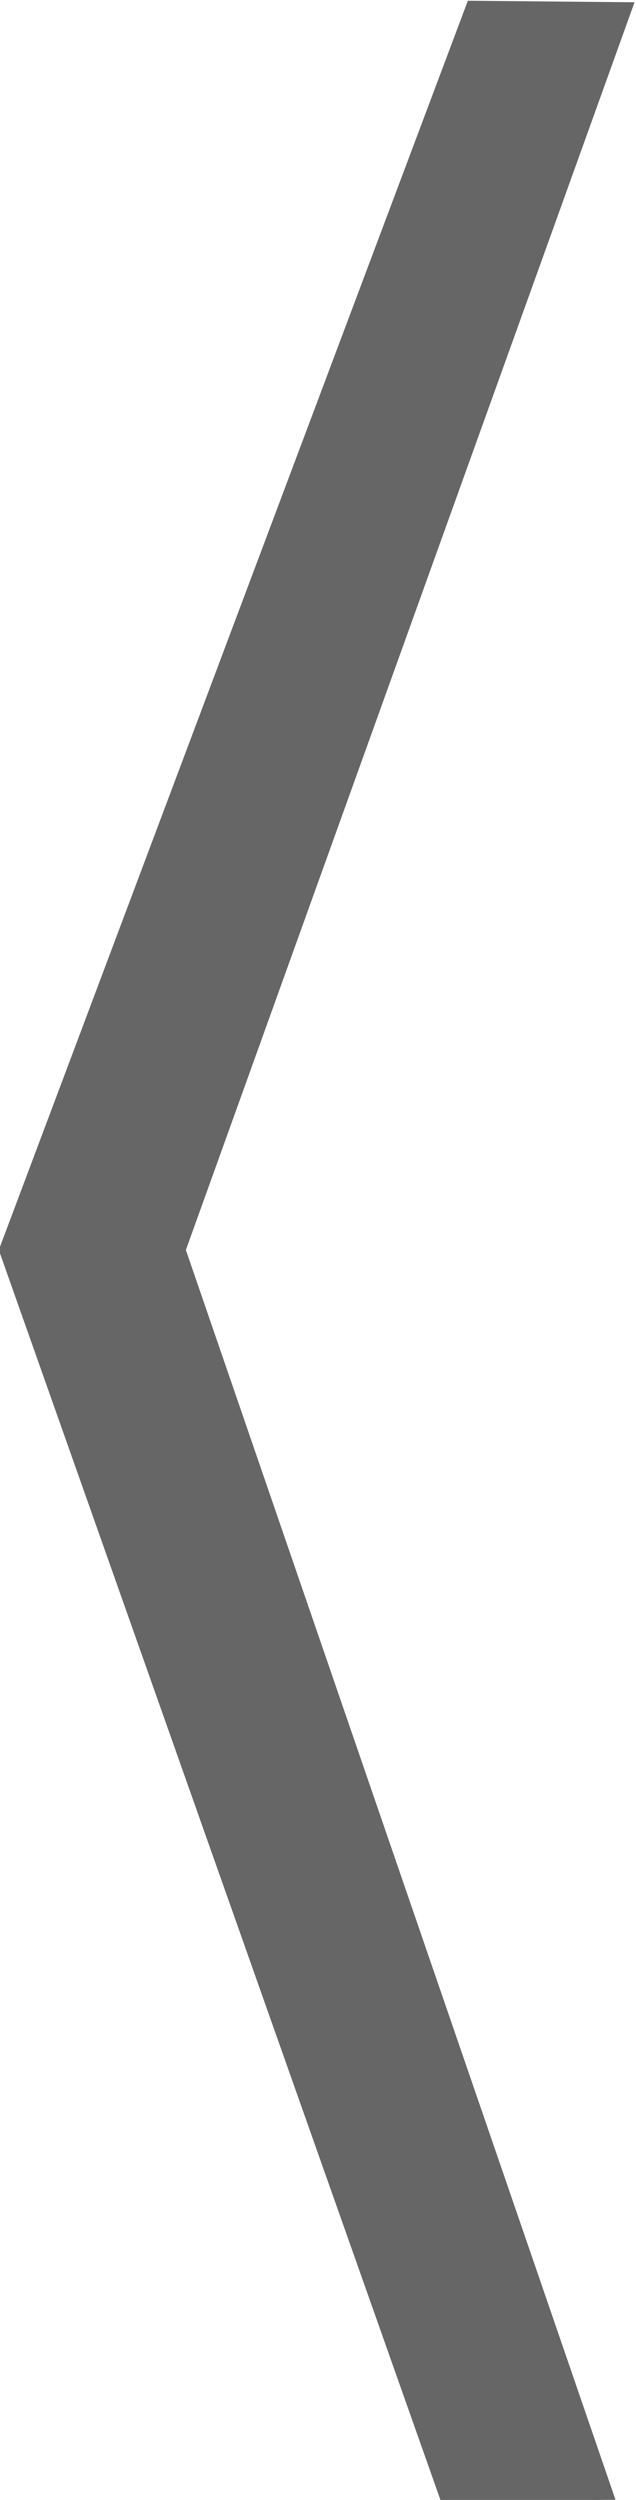 <?xml version="1.0" encoding="UTF-8" standalone="no"?>
<svg
   xmlns:dc="http://purl.org/dc/elements/1.1/"
   xmlns:cc="http://creativecommons.org/ns#"
   xmlns:rdf="http://www.w3.org/1999/02/22-rdf-syntax-ns#"
   xmlns:svg="http://www.w3.org/2000/svg"
   xmlns="http://www.w3.org/2000/svg"
   xmlns:sodipodi="http://sodipodi.sourceforge.net/DTD/sodipodi-0.dtd"
   xmlns:inkscape="http://www.inkscape.org/namespaces/inkscape"
   id="svg8"
   version="1.1"
   viewBox="0 0 21.919 86.105"
   height="86.105mm"
   width="21.919mm"
   sodipodi:docname="prev.svg"
   inkscape:version="0.92.4 (5da689c313, 2019-01-14)">
  <sodipodi:namedview
     pagecolor="#ffffff"
     bordercolor="#666666"
     borderopacity="1"
     objecttolerance="10"
     gridtolerance="10"
     guidetolerance="10"
     inkscape:pageopacity="0"
     inkscape:pageshadow="2"
     inkscape:window-width="1920"
     inkscape:window-height="1001"
     id="namedview8"
     showgrid="false"
     inkscape:zoom="0.72517893"
     inkscape:cx="41.422343"
     inkscape:cy="162.71846"
     inkscape:window-x="-9"
     inkscape:window-y="-9"
     inkscape:window-maximized="1"
     inkscape:current-layer="svg8" />
  <defs
     id="defs2" />
  <g
     transform="translate(-99.428,-106.136)"
     id="layer1"
     style="fill:#666666;fill-opacity:1">
    <g
       id="text1379"
       style="font-style:normal;font-weight:normal;font-size:254.388px;line-height:1.25;font-family:sans-serif;letter-spacing:0px;word-spacing:0px;fill:#666666;fill-opacity:1;stroke:none;stroke-width:6.36"
       transform="scale(0.632,1.582)"
       aria-label="&lt;">
      <path
         id="path1381"
         style="font-style:normal;font-variant:normal;font-weight:normal;font-stretch:normal;font-family:monospace;-inkscape-font-specification:monospace;stroke-width:3.18;fill:#666666;fill-opacity:1"
         d="m 157.257,94.304 25.578,-27.198 9.09,0.033 -24.466,27.165 23.428,27.21 -9.521,0.033 z"
         inkscape:connector-curvature="0" />
    </g>
  </g>
</svg>
